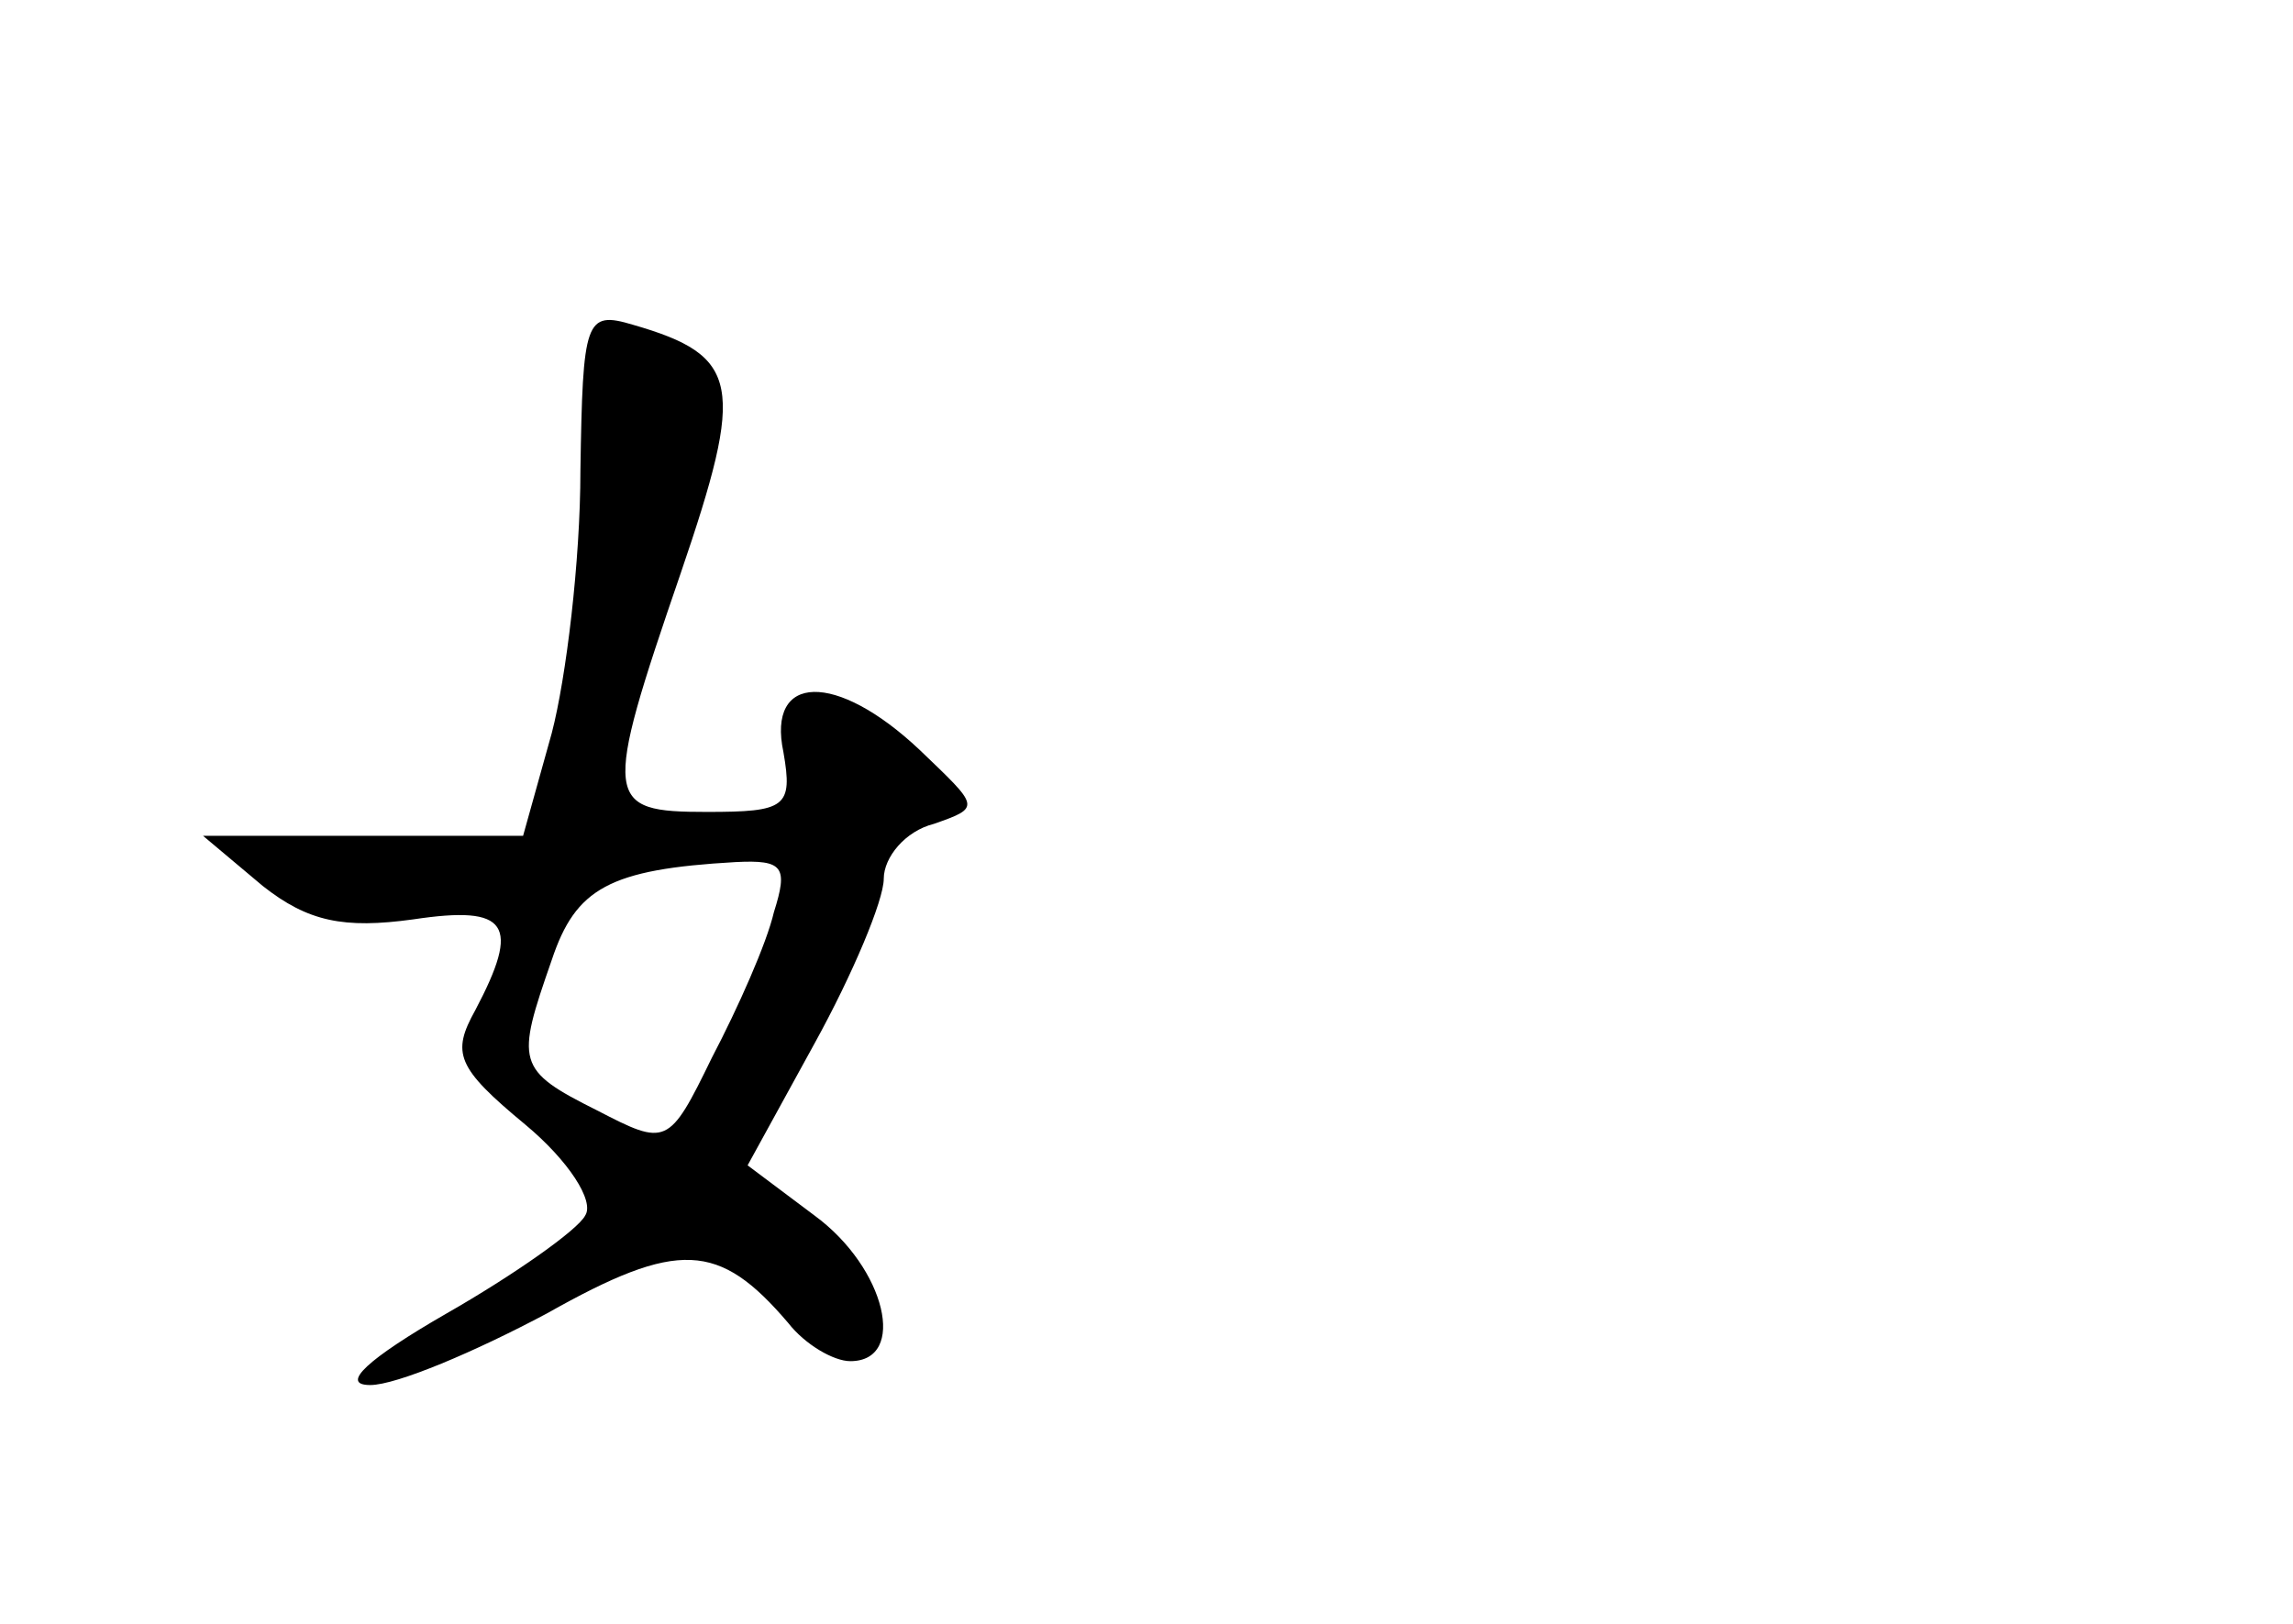 <?xml version="1.0" standalone="no"?>
<!DOCTYPE svg PUBLIC "-//W3C//DTD SVG 20010904//EN"
 "http://www.w3.org/TR/2001/REC-SVG-20010904/DTD/svg10.dtd">
<svg version="1.0" xmlns="http://www.w3.org/2000/svg"
 width="96pt" height="68pt" viewBox="0 0 96 68"
 preserveAspectRatio="xMidYMid meet">
<g transform="translate(0,68) scale(0.1,-0.1)"
fill="#000000" stroke="none">
<path d="M243 483 c0 -38 -6 -87 -12 -110 l-12 -43 -67 0 -67 0 25 -21 c19
-15 34 -18 63 -14 40 6 45 -2 26 -38 -10 -18 -8 -24 21 -48 18 -15 29 -32 25
-38 -3 -6 -30 -25 -58 -41 -33 -19 -45 -30 -32 -30 11 0 44 14 74 30 55 31 72
30 101 -4 7 -9 19 -16 26 -16 24 0 15 39 -15 61 l-28 21 28 51 c16 29 29 60
29 69 0 9 9 20 21 23 20 7 19 7 -6 31 -35 33 -64 32 -57 -1 4 -23 1 -25 -32
-25 -43 0 -44 4 -11 100 27 79 25 91 -20 104 -20 6 -21 2 -22 -61z m81 -185
c-3 -13 -15 -40 -26 -61 -18 -37 -19 -37 -48 -22 -34 17 -34 20 -19 63 10 30
24 38 77 41 20 1 22 -2 16 -21z"/>
</g>
</svg>

